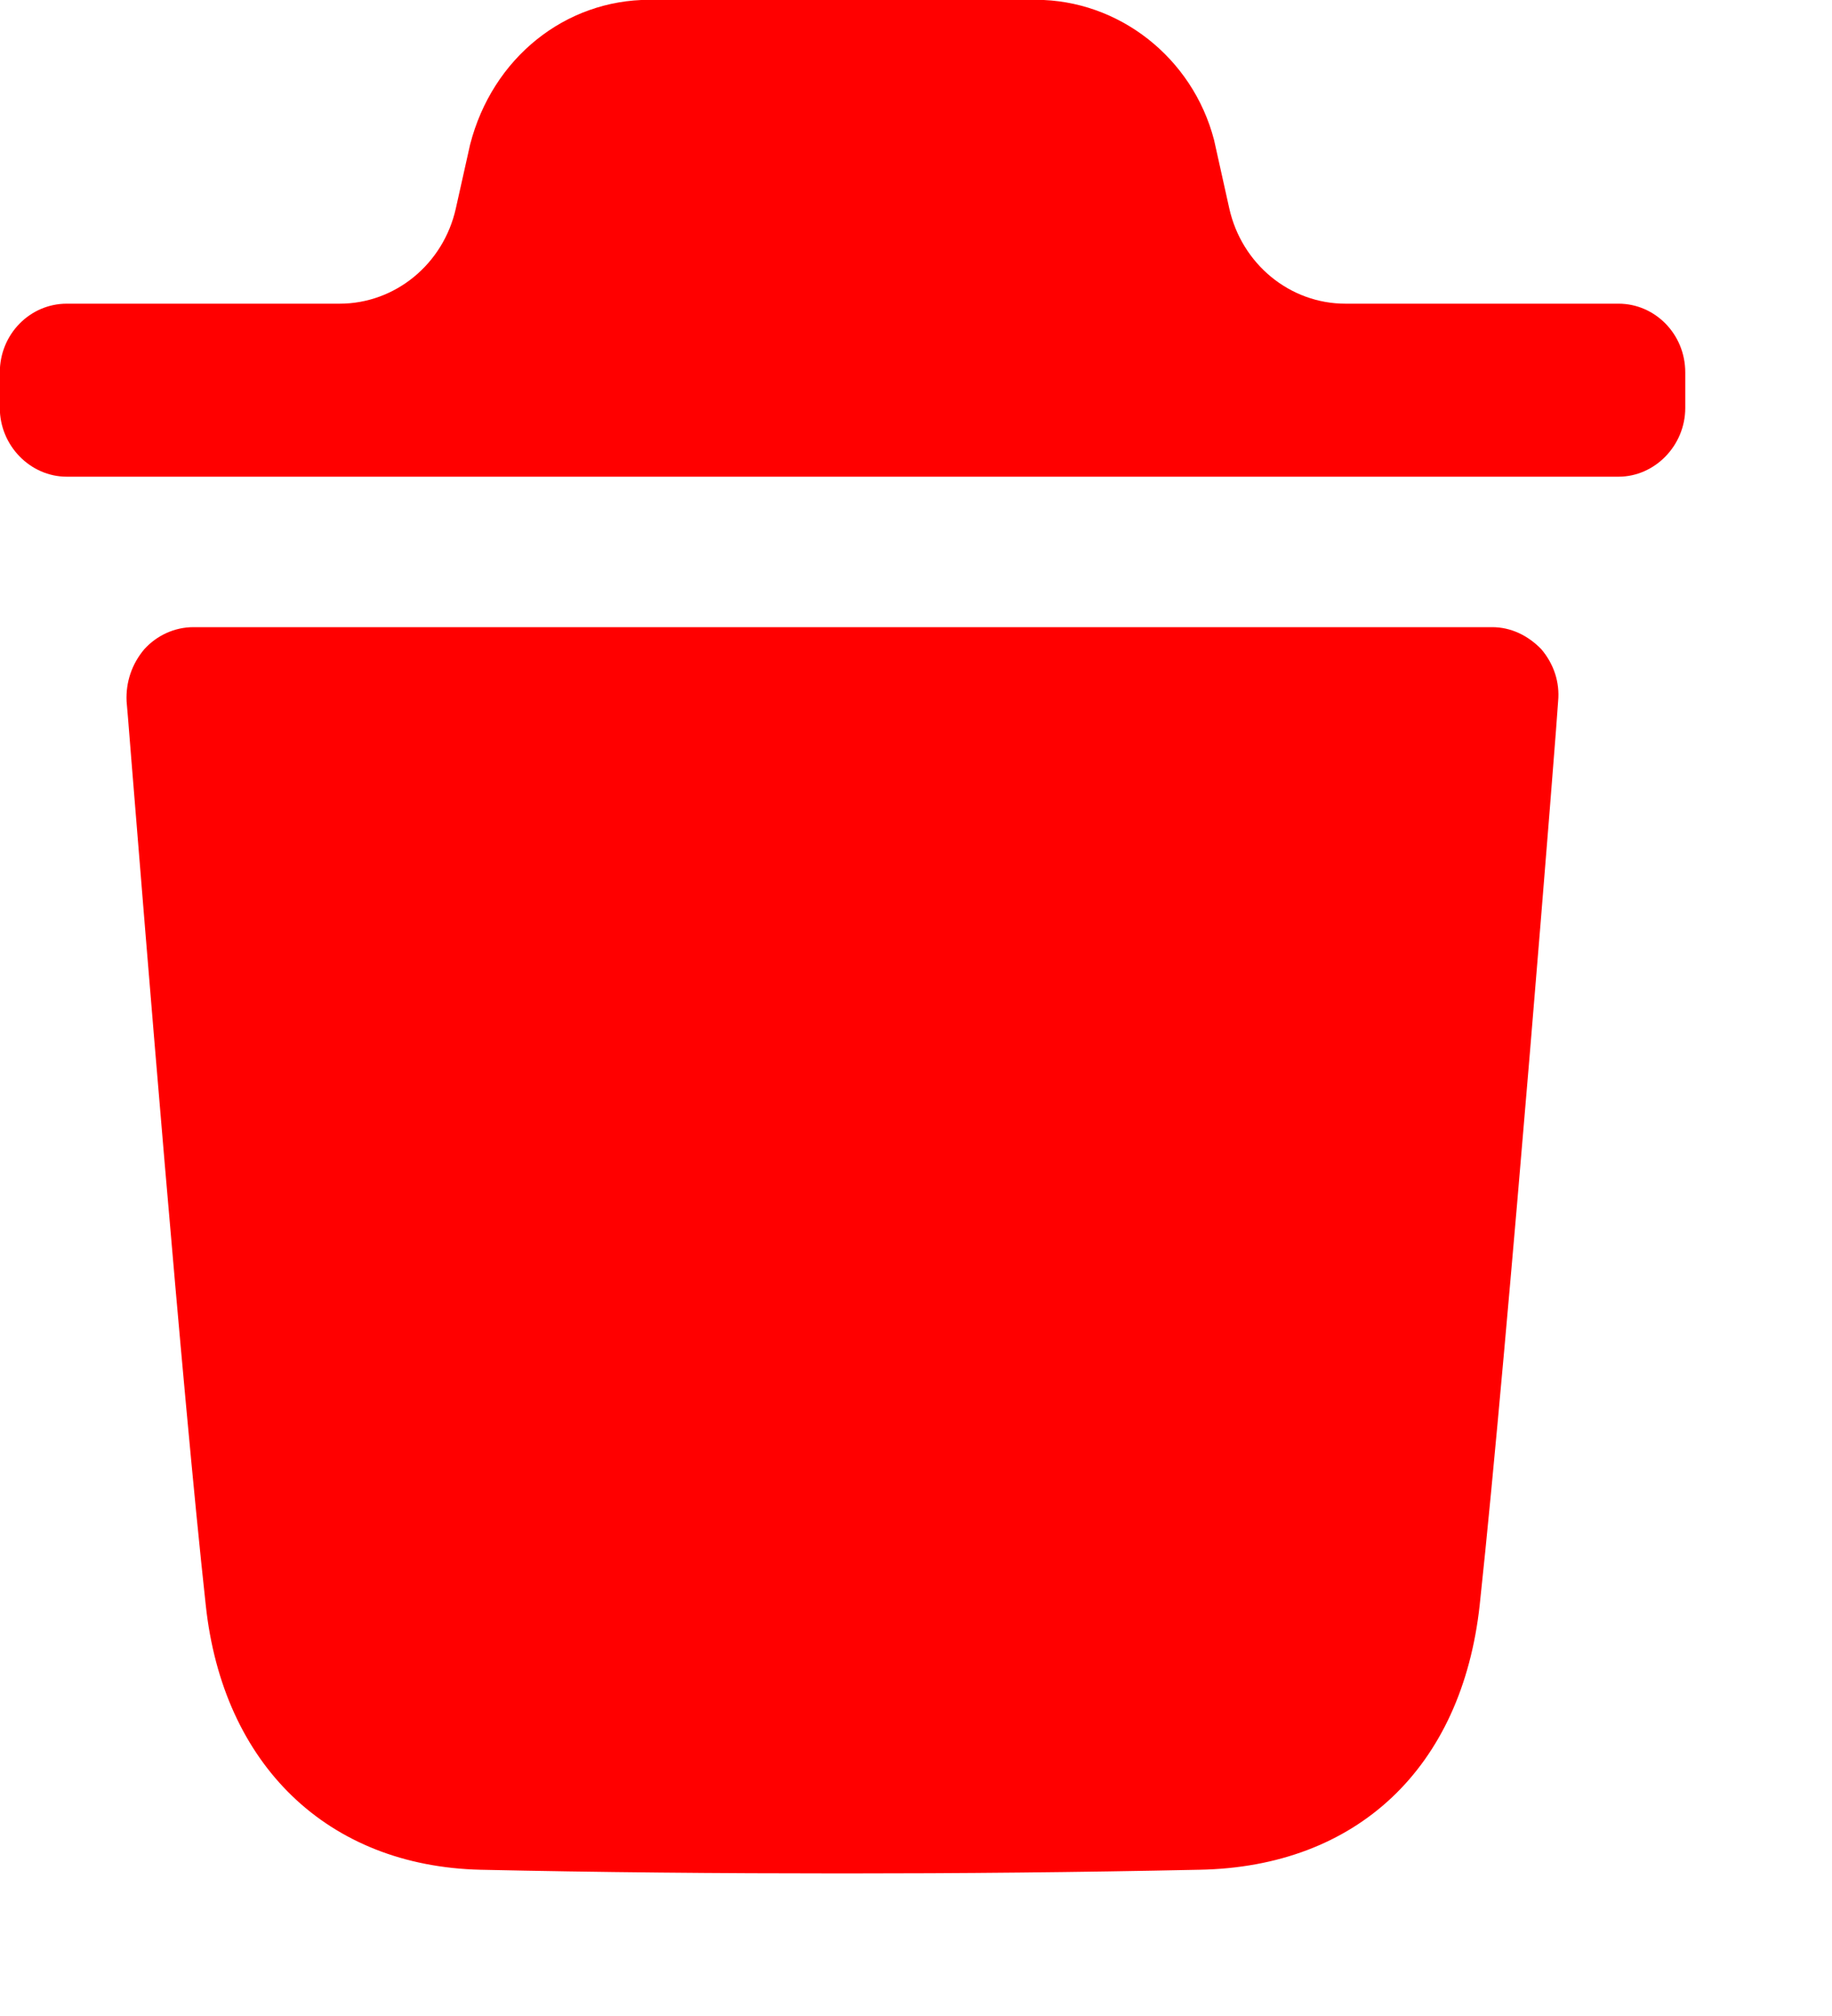 <svg width="10" height="11" viewBox="0 0 10 11" fill="none" xmlns="http://www.w3.org/2000/svg">
<path fill-rule="evenodd" clip-rule="evenodd" d="M8.835 1.657C9.033 1.657 9.199 1.822 9.199 2.032V2.226C9.199 2.431 9.033 2.601 8.835 2.601H0.364C0.165 2.601 -0.001 2.431 -0.001 2.226V2.032C-0.001 1.822 0.165 1.657 0.364 1.657H1.854C2.157 1.657 2.42 1.441 2.488 1.138L2.566 0.789C2.688 0.314 3.087 -0.001 3.544 -0.001H5.654C6.106 -0.001 6.51 0.314 6.627 0.764L6.71 1.137C6.778 1.441 7.041 1.657 7.344 1.657H8.835ZM8.077 8.757C8.233 7.307 8.505 3.862 8.505 3.827C8.515 3.722 8.481 3.622 8.413 3.542C8.34 3.467 8.247 3.422 8.145 3.422H1.056C0.953 3.422 0.856 3.467 0.788 3.542C0.72 3.622 0.686 3.722 0.691 3.827C0.692 3.834 0.702 3.955 0.718 4.158C0.791 5.059 0.993 7.569 1.123 8.757C1.216 9.632 1.79 10.182 2.622 10.202C3.263 10.216 3.924 10.222 4.6 10.222C5.237 10.222 5.884 10.216 6.546 10.202C7.406 10.187 7.98 9.647 8.077 8.757Z" fill="#FF0000"/>
</svg>
